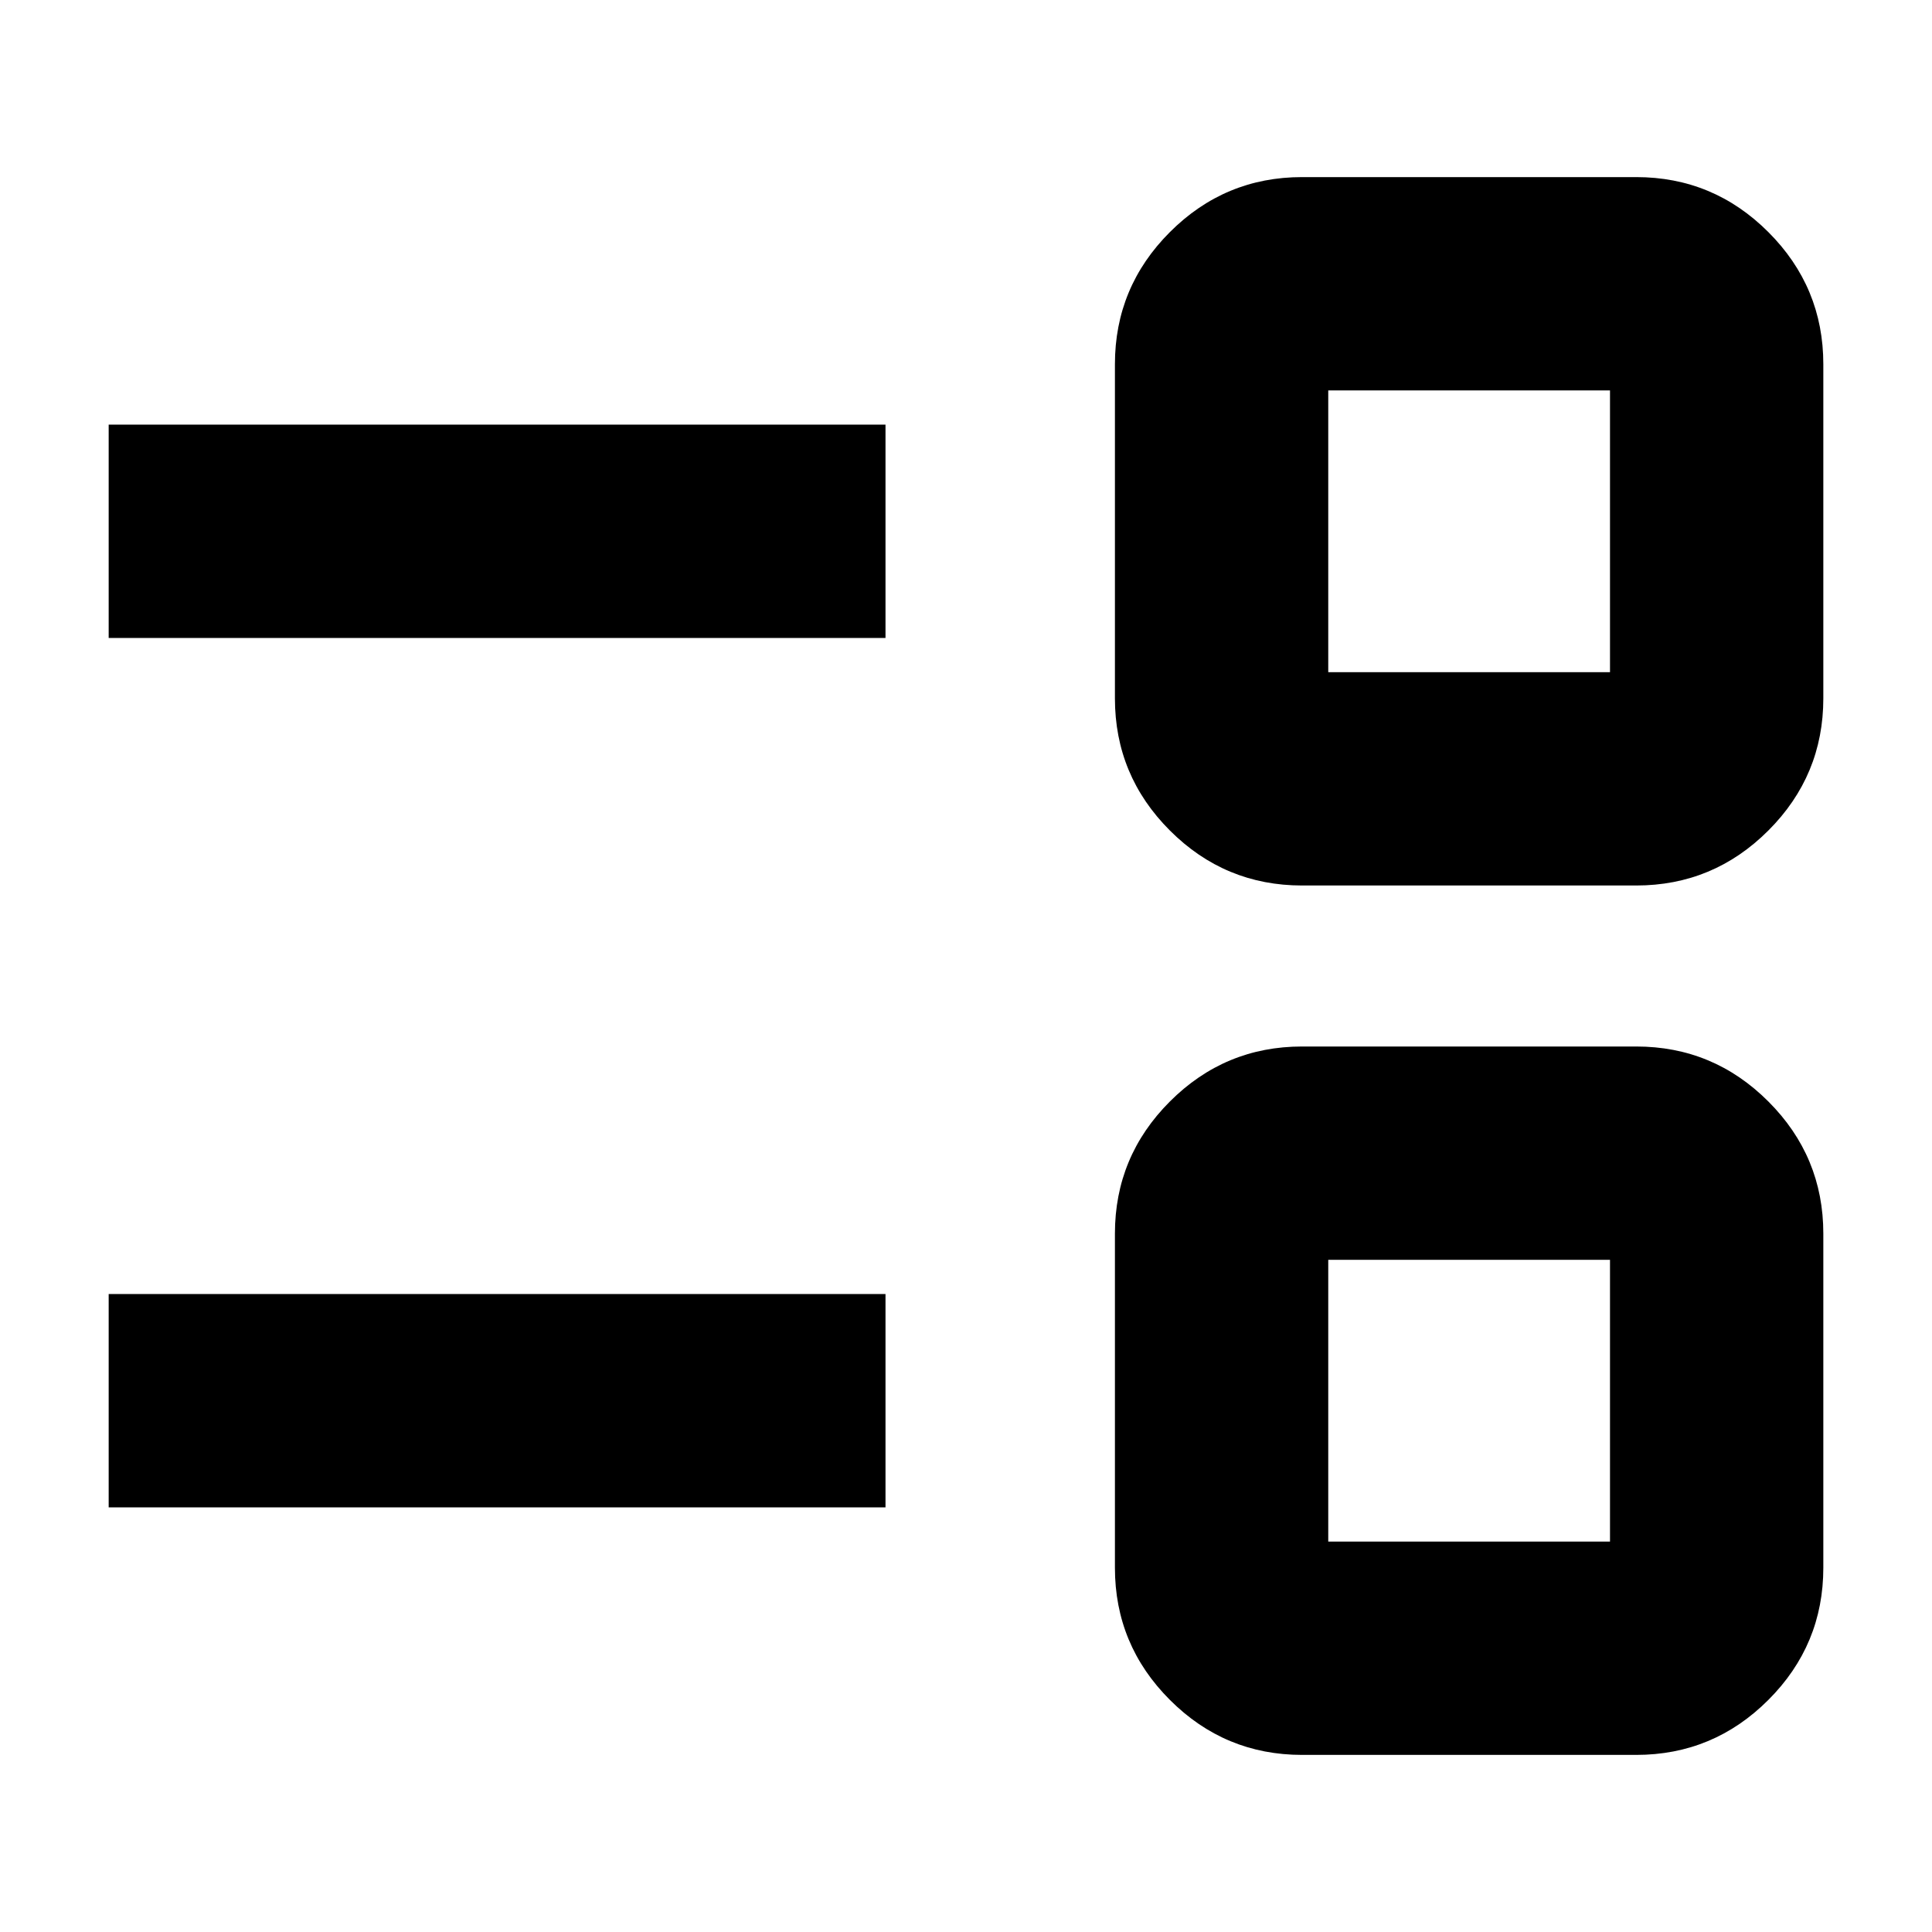 <svg xmlns="http://www.w3.org/2000/svg" height="24" viewBox="0 -960 960 960" width="24"><path d="M647-88q-38.362 0-65.681-27.319Q554-142.637 554-181v-166q0-38.362 27.319-65.681Q608.638-440 647-440h166q38.362 0 65.681 27.319Q906-385.362 906-347v166q0 38.363-27.319 65.681Q851.362-88 813-88H647Zm13-106h140v-140H660v140ZM54-211v-106h386v106H54Zm593-309q-38.362 0-65.681-27.319Q554-574.638 554-613v-166q0-38.362 27.319-65.681Q608.638-872 647-872h166q38.362 0 65.681 27.319Q906-817.362 906-779v166q0 38.362-27.319 65.681Q851.362-520 813-520H647Zm13-106h140v-140H660v140ZM54-643v-106h386v106H54Zm676 379Zm0-432Z"/></svg>